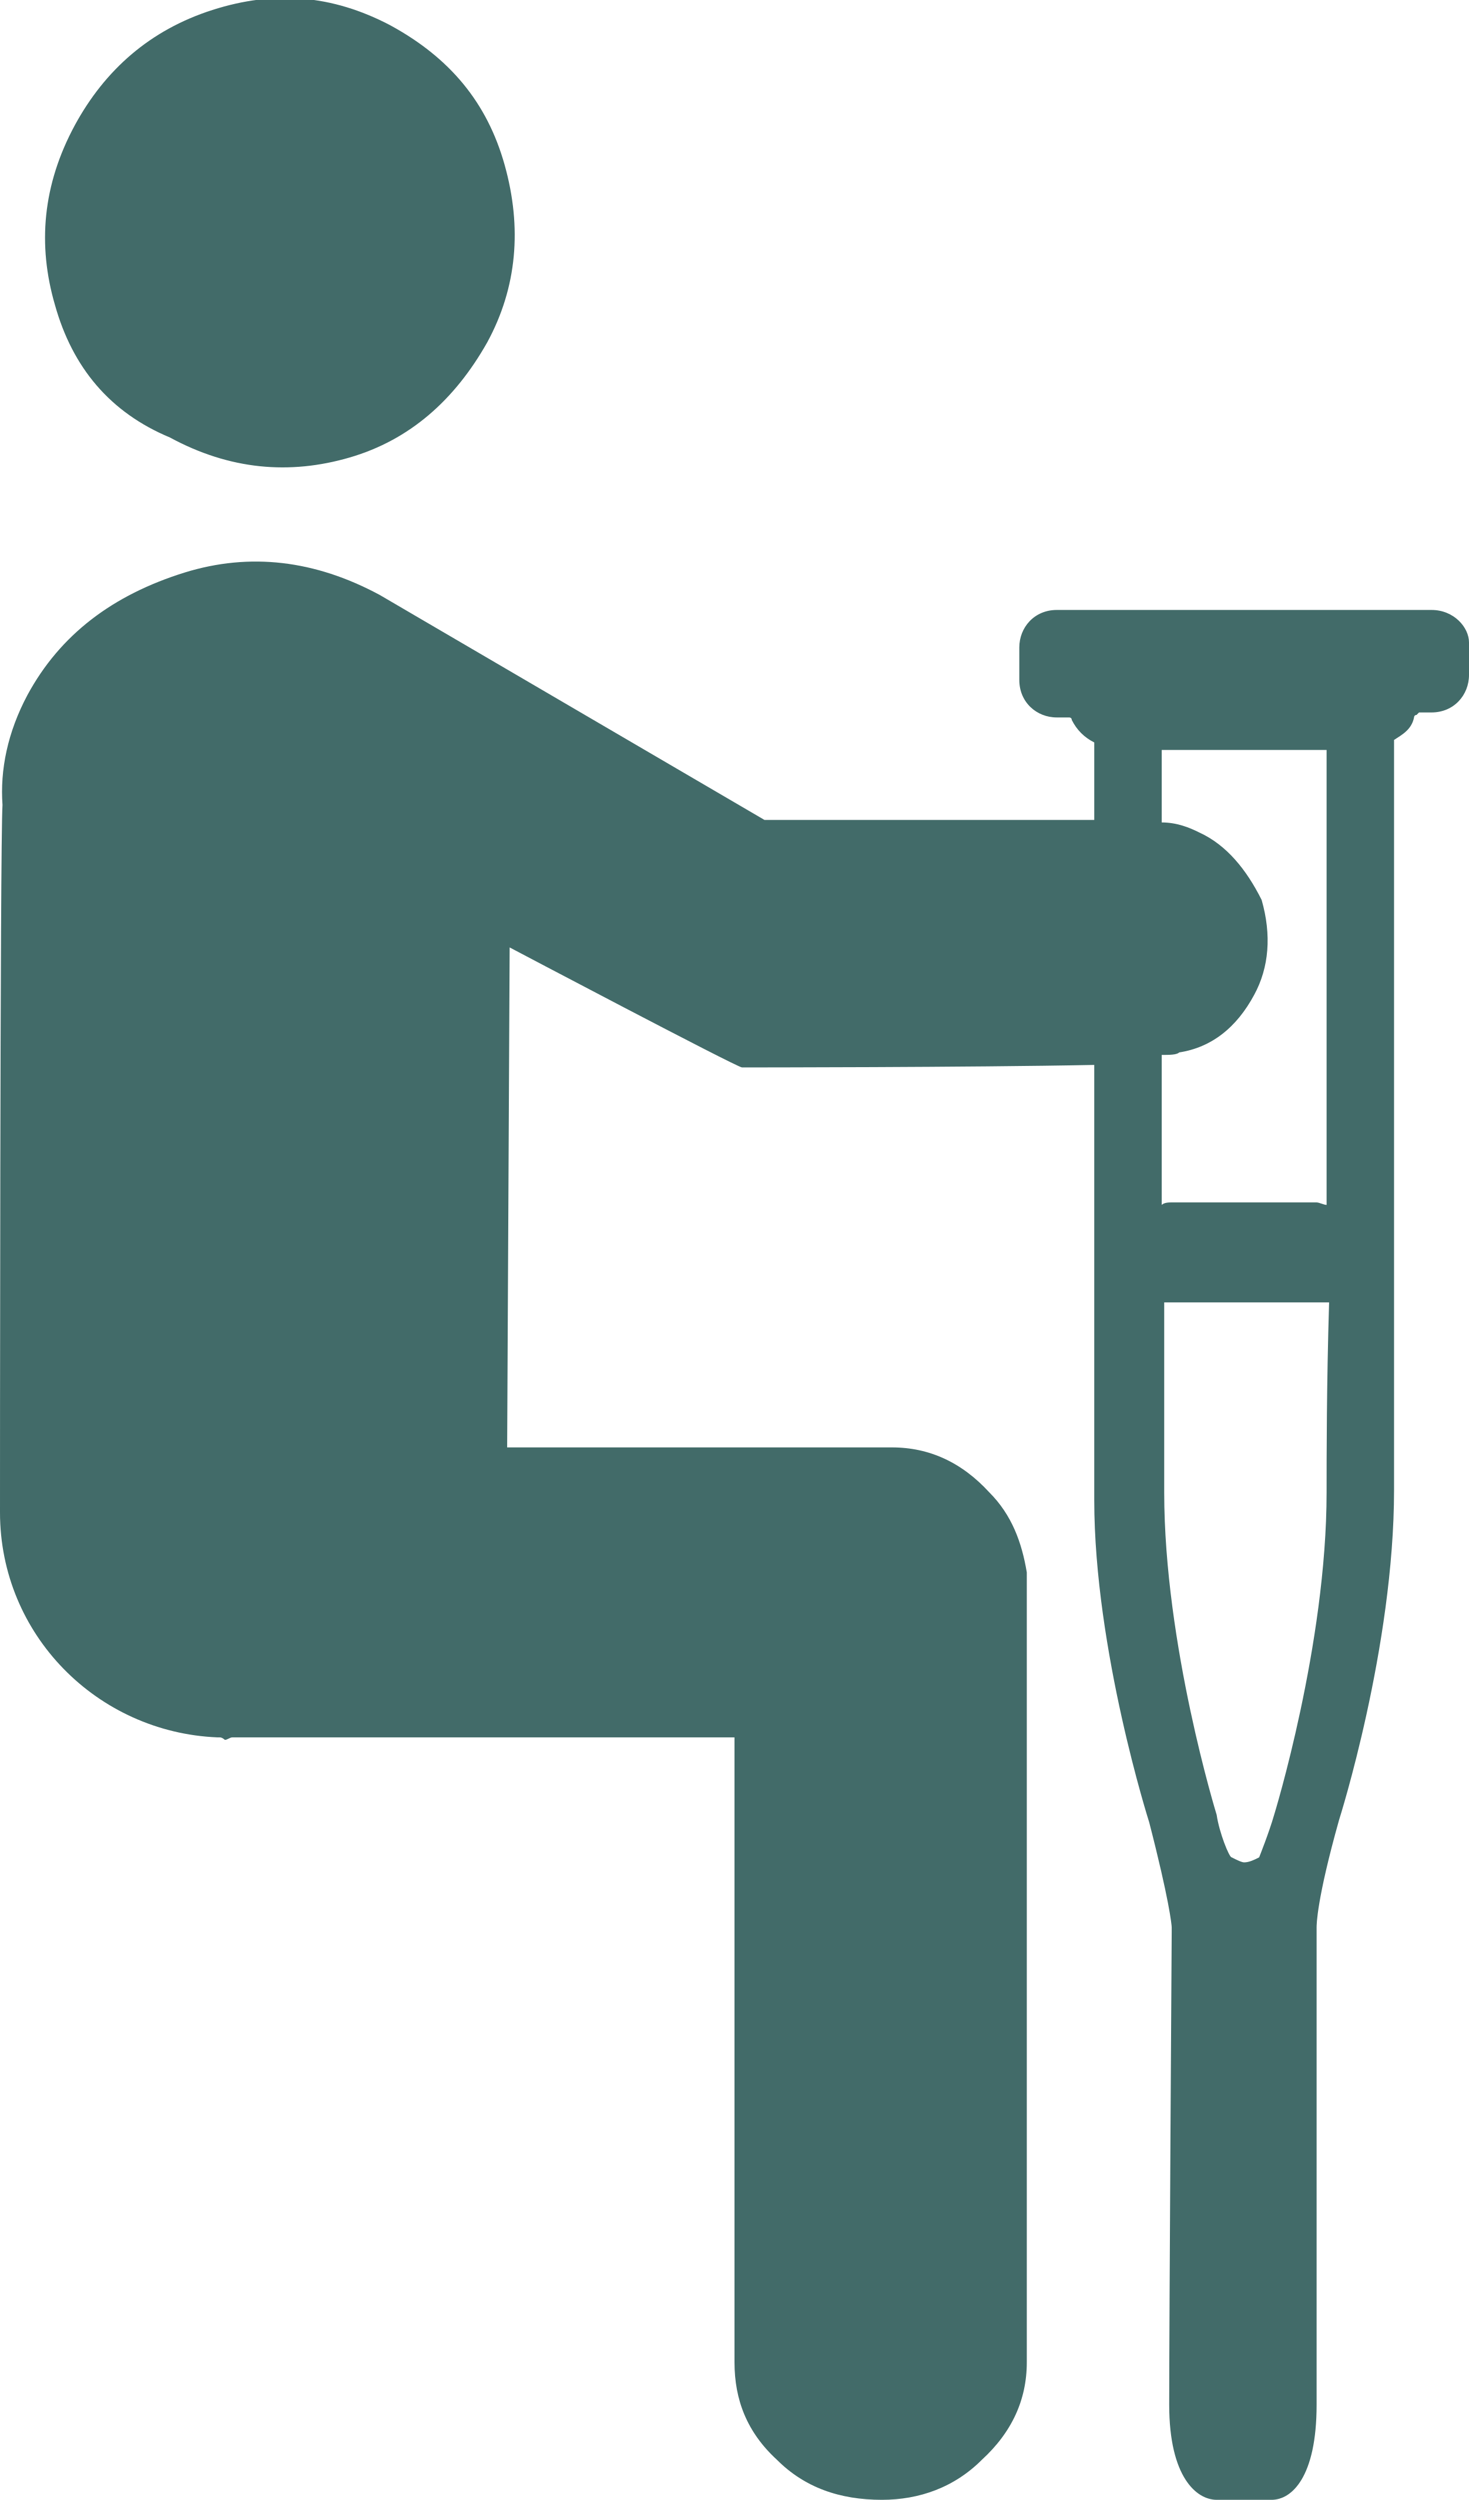 <?xml version="1.0" encoding="utf-8"?>
<!-- Generator: Adobe Illustrator 19.1.0, SVG Export Plug-In . SVG Version: 6.00 Build 0)  -->
<svg version="1.1" id="Layer_1" xmlns="http://www.w3.org/2000/svg" xmlns:xlink="http://www.w3.org/1999/xlink" x="0px" y="0px"
	 viewBox="-41 20.7 58.8 100" style="enable-background:new -41 20.7 58.8 100;" xml:space="preserve">
<style type="text/css">
	.st0{fill:#426B69;}
</style>
<path class="st0" d="M16.3,45.1h-15c-0.9,0-1.5,0.7-1.5,1.5v1.3c0,0.9,0.7,1.5,1.5,1.5h0.5c0,0,0.1,0,0.1,0.1
	c0.2,0.4,0.5,0.7,0.9,0.9c0,0.8,0,1.9,0,3.1l-13.2,0l-15.4-9c-2.6-1.4-5.2-1.7-7.8-0.9c-2.9,0.9-5,2.5-6.3,4.9c-0.8,1.5-1.1,3-1,4.4
	C-41,54.5-41,80.9-41,81.2c0,4.9,3.9,8.8,8.7,9l0.1,0c0.1,0,0.2,0.1,0.2,0.1c0.1,0,0.2-0.1,0.3-0.1h20.1v25c0,1.5,0.5,2.8,1.7,3.9
	c1.1,1.1,2.5,1.6,4.2,1.6c1.5,0,2.9-0.5,4-1.6c1.2-1.1,1.8-2.4,1.8-3.9c0,0,0-31.3,0-31.5v-0.1h0c-0.2-1.2-0.6-2.3-1.5-3.2
	c-1.1-1.2-2.4-1.8-3.9-1.8h-15.4l0.1-20c0,0,9.1,4.8,9.3,4.8c0.2,0,9.1,0,14.1-0.1c0,6.9,0,14.4,0,17.4C2.8,86.7,5,93.6,5,93.6
	c0.8,3.1,0.9,4.1,0.9,4.2c0,0.1,0,0.1,0,0.2c0,0-0.1,15.6-0.1,18.9c0,2.9,1.1,3.8,1.9,3.8h2.2c0.8,0,1.8-0.9,1.8-3.8
	c0-3.3,0-19.1,0-19.1l-0.4,0l0.4,0c0-0.1,0-1.1,0.9-4.3c0,0,2.2-6.9,2.2-13.2c0-5.3,0-24.4,0-30c0.3-0.2,0.7-0.4,0.8-0.9
	c0,0,0-0.1,0.1-0.1c0,0,0.1-0.1,0.1-0.1h0.5c0.9,0,1.5-0.7,1.5-1.5v-1.3C17.8,45.8,17.2,45.1,16.3,45.1z M12.1,80.4
	c0,6.1-2.1,12.9-2.1,12.9l0.4,0.1L10,93.3C9.8,94,9.4,95,9.4,95c-0.2,0.1-0.4,0.2-0.6,0.2c-0.1,0-0.3-0.1-0.5-0.2
	c-0.1,0-0.5-1-0.6-1.7c0,0-2.1-6.8-2.1-12.9c0-1.6,0-4.3,0-7.6c0.1,0,0.3,0,0.4,0h5.8c0.1,0,0.3,0,0.4,0
	C12.1,76.1,12.1,78.9,12.1,80.4z M12.1,68.9c-0.1,0-0.3-0.1-0.4-0.1H5.9c-0.1,0-0.3,0-0.4,0.1c0-2,0-4,0-6c0.3,0,0.6,0,0.7-0.1
	c1.3-0.2,2.3-1,3-2.3c0.6-1.1,0.7-2.4,0.3-3.8C8.9,55.5,8.1,54.5,7,54c-0.4-0.2-0.9-0.4-1.5-0.4c0-1.1,0-2.1,0-2.9h6.6
	C12.1,54.1,12.1,62,12.1,68.9z"/>
<path class="st0" d="M-38.8,32.9c-0.7-2.4-0.5-4.8,0.8-7.2c1.2-2.2,3-3.8,5.5-4.6s4.8-0.6,7.1,0.6c2.4,1.3,3.9,3.1,4.6,5.6
	c0.7,2.5,0.5,4.9-0.7,7.1c-1.3,2.3-3.1,3.9-5.5,4.6c-2.4,0.7-4.8,0.5-7.2-0.8C-36.6,37.2-38.1,35.4-38.8,32.9z"/>
</svg>
